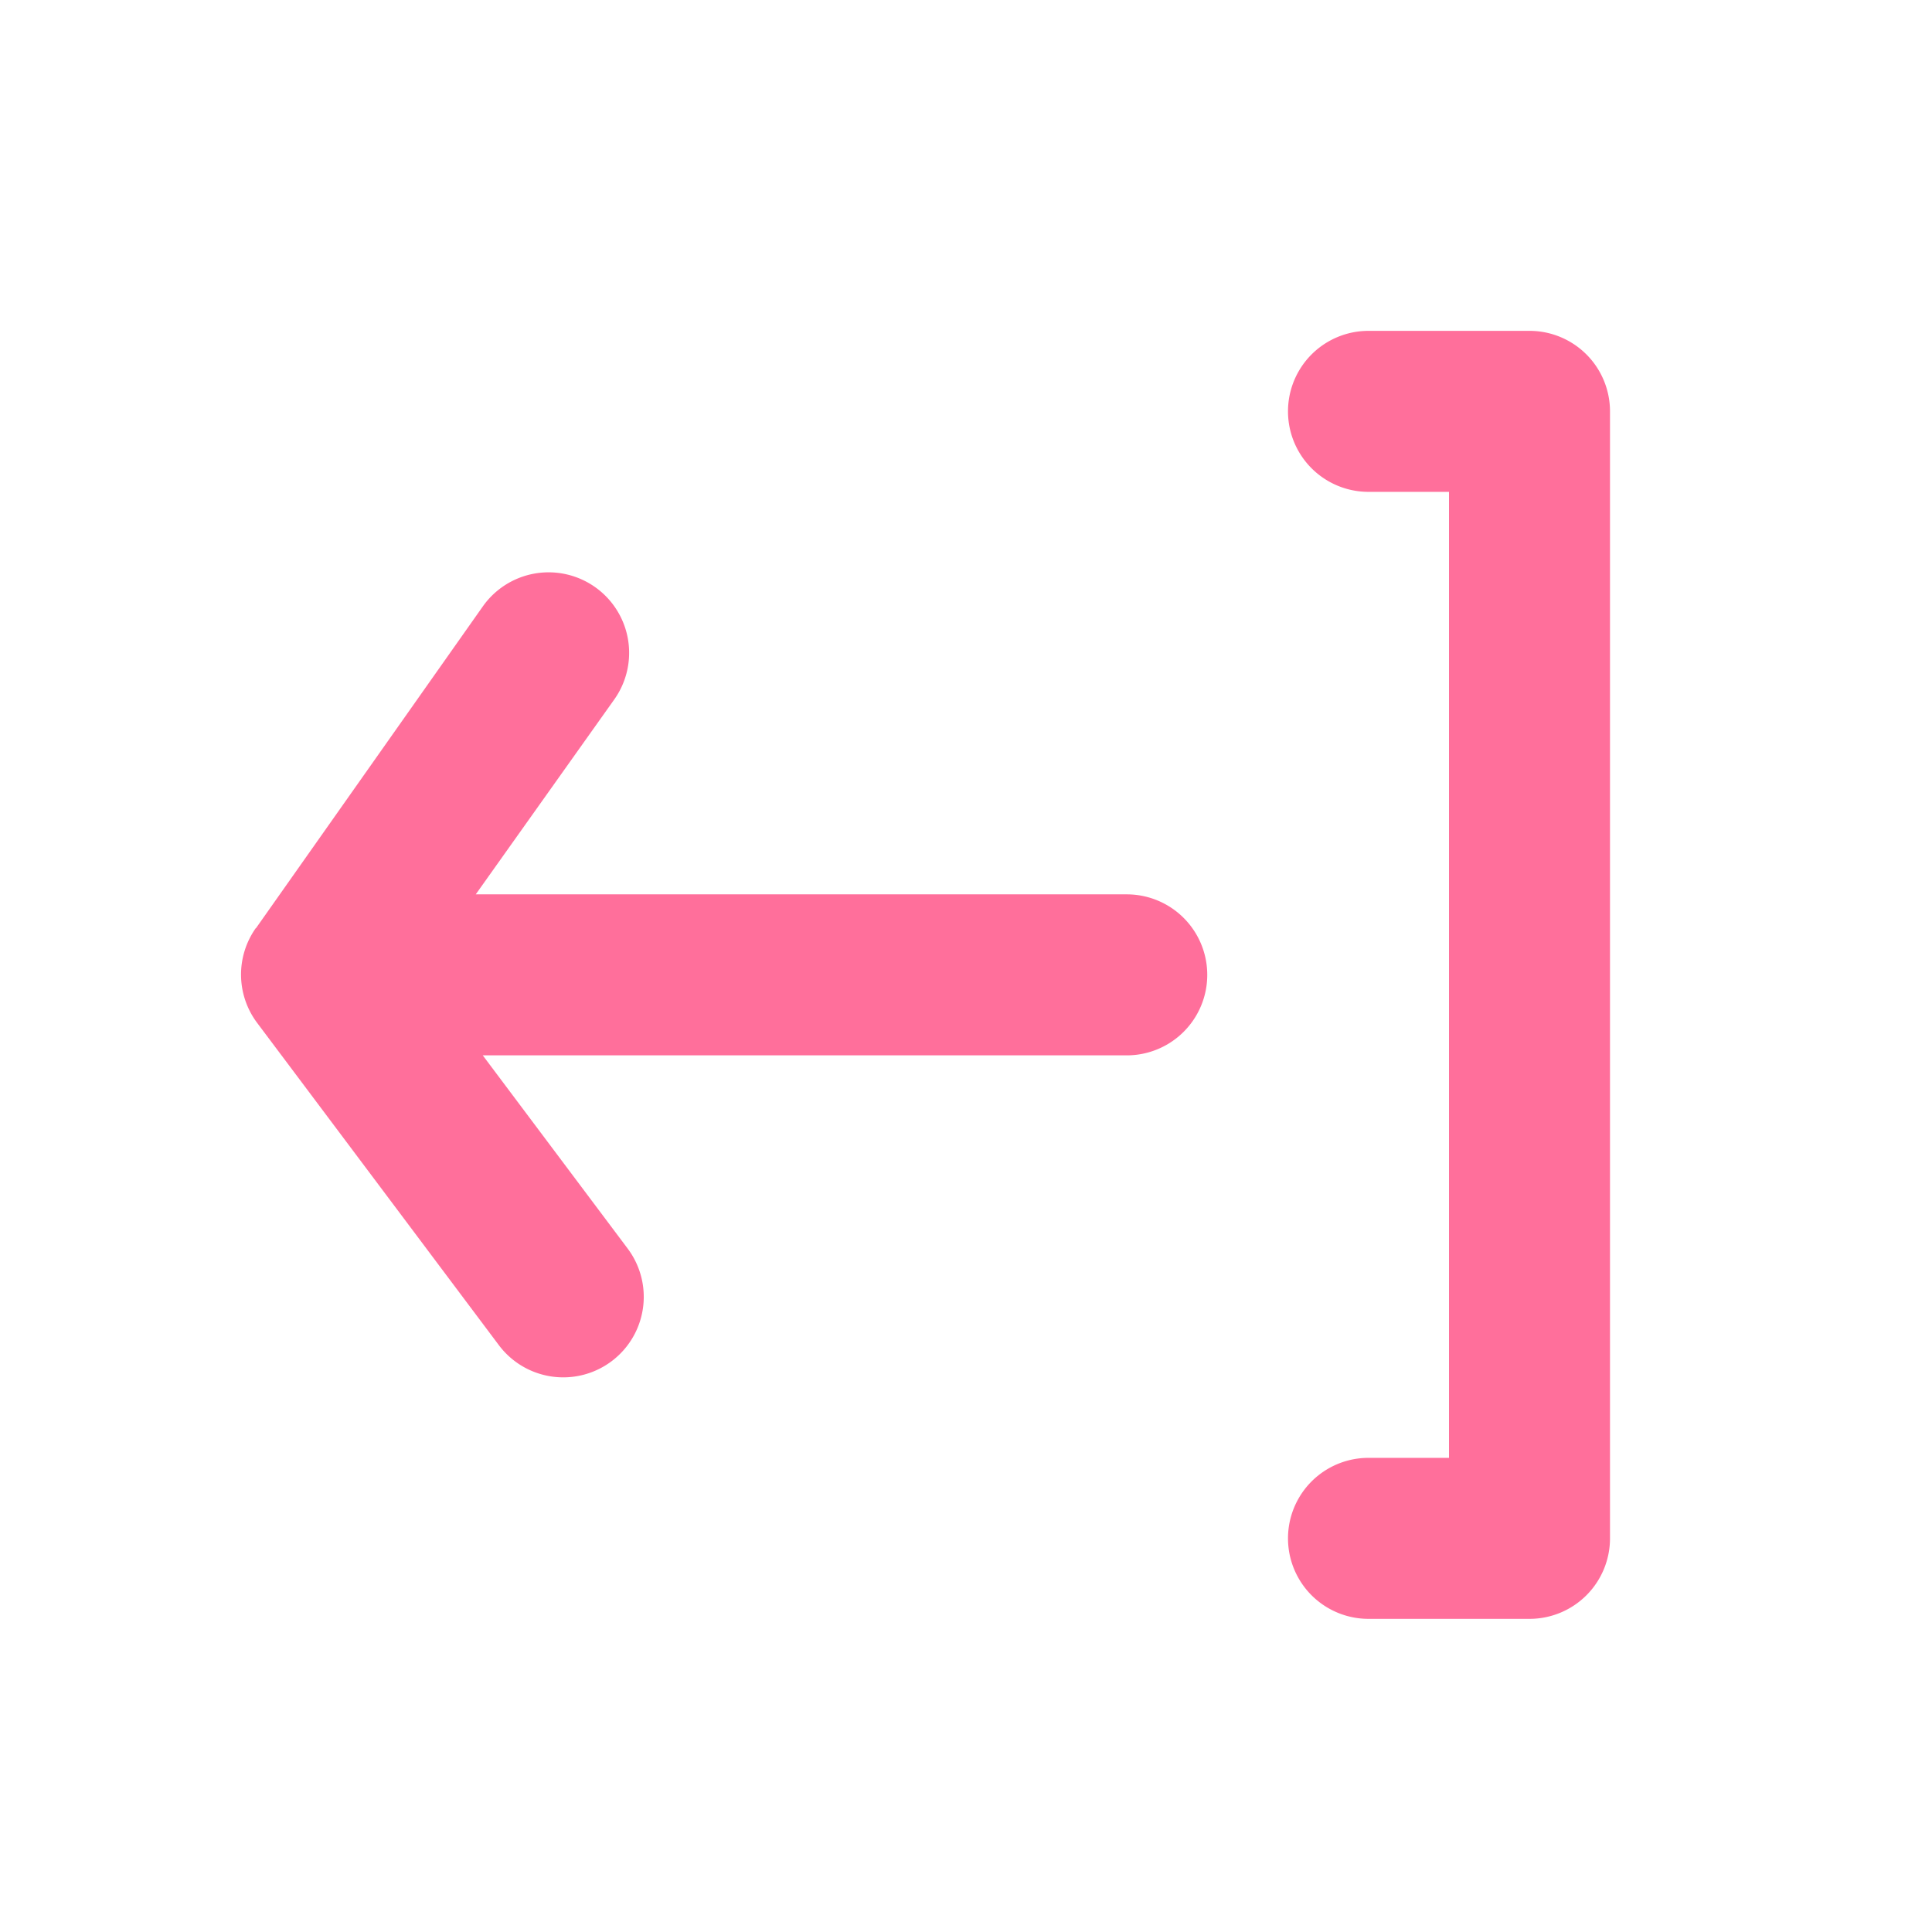 <svg xmlns="http://www.w3.org/2000/svg" width="24" height="24" viewBox="0 0 24 24">
  <g id="log-out" transform="translate(0 0.11)">
    <rect id="Rectangle_1583" data-name="Rectangle 1583" width="24" height="24" transform="translate(24 -0.11) rotate(90)" fill="#ff6f9b" opacity="0"/>
    <path id="Path_3610" data-name="Path 3610" d="M5,6A1,1,0,0,1,5,4H7A1,1,0,0,1,8,5V19a1,1,0,0,1-1,1H5a1,1,0,0,1,0-2H6V6Z" transform="translate(12)" fill="#ff6f9b"/>
    <path id="Path_3611" data-name="Path 3611" d="M9.183,11.42l2.82-4a1,1,0,1,1,1.63,1.16L11.913,11H20a1,1,0,0,1,0,2H12l1.8,2.4a1,1,0,0,1-1.6,1.2l-3-4a1,1,0,0,1-.02-1.18Z" transform="translate(-6.003)" fill="#ff6f9b"/>
  </g>
</svg>
